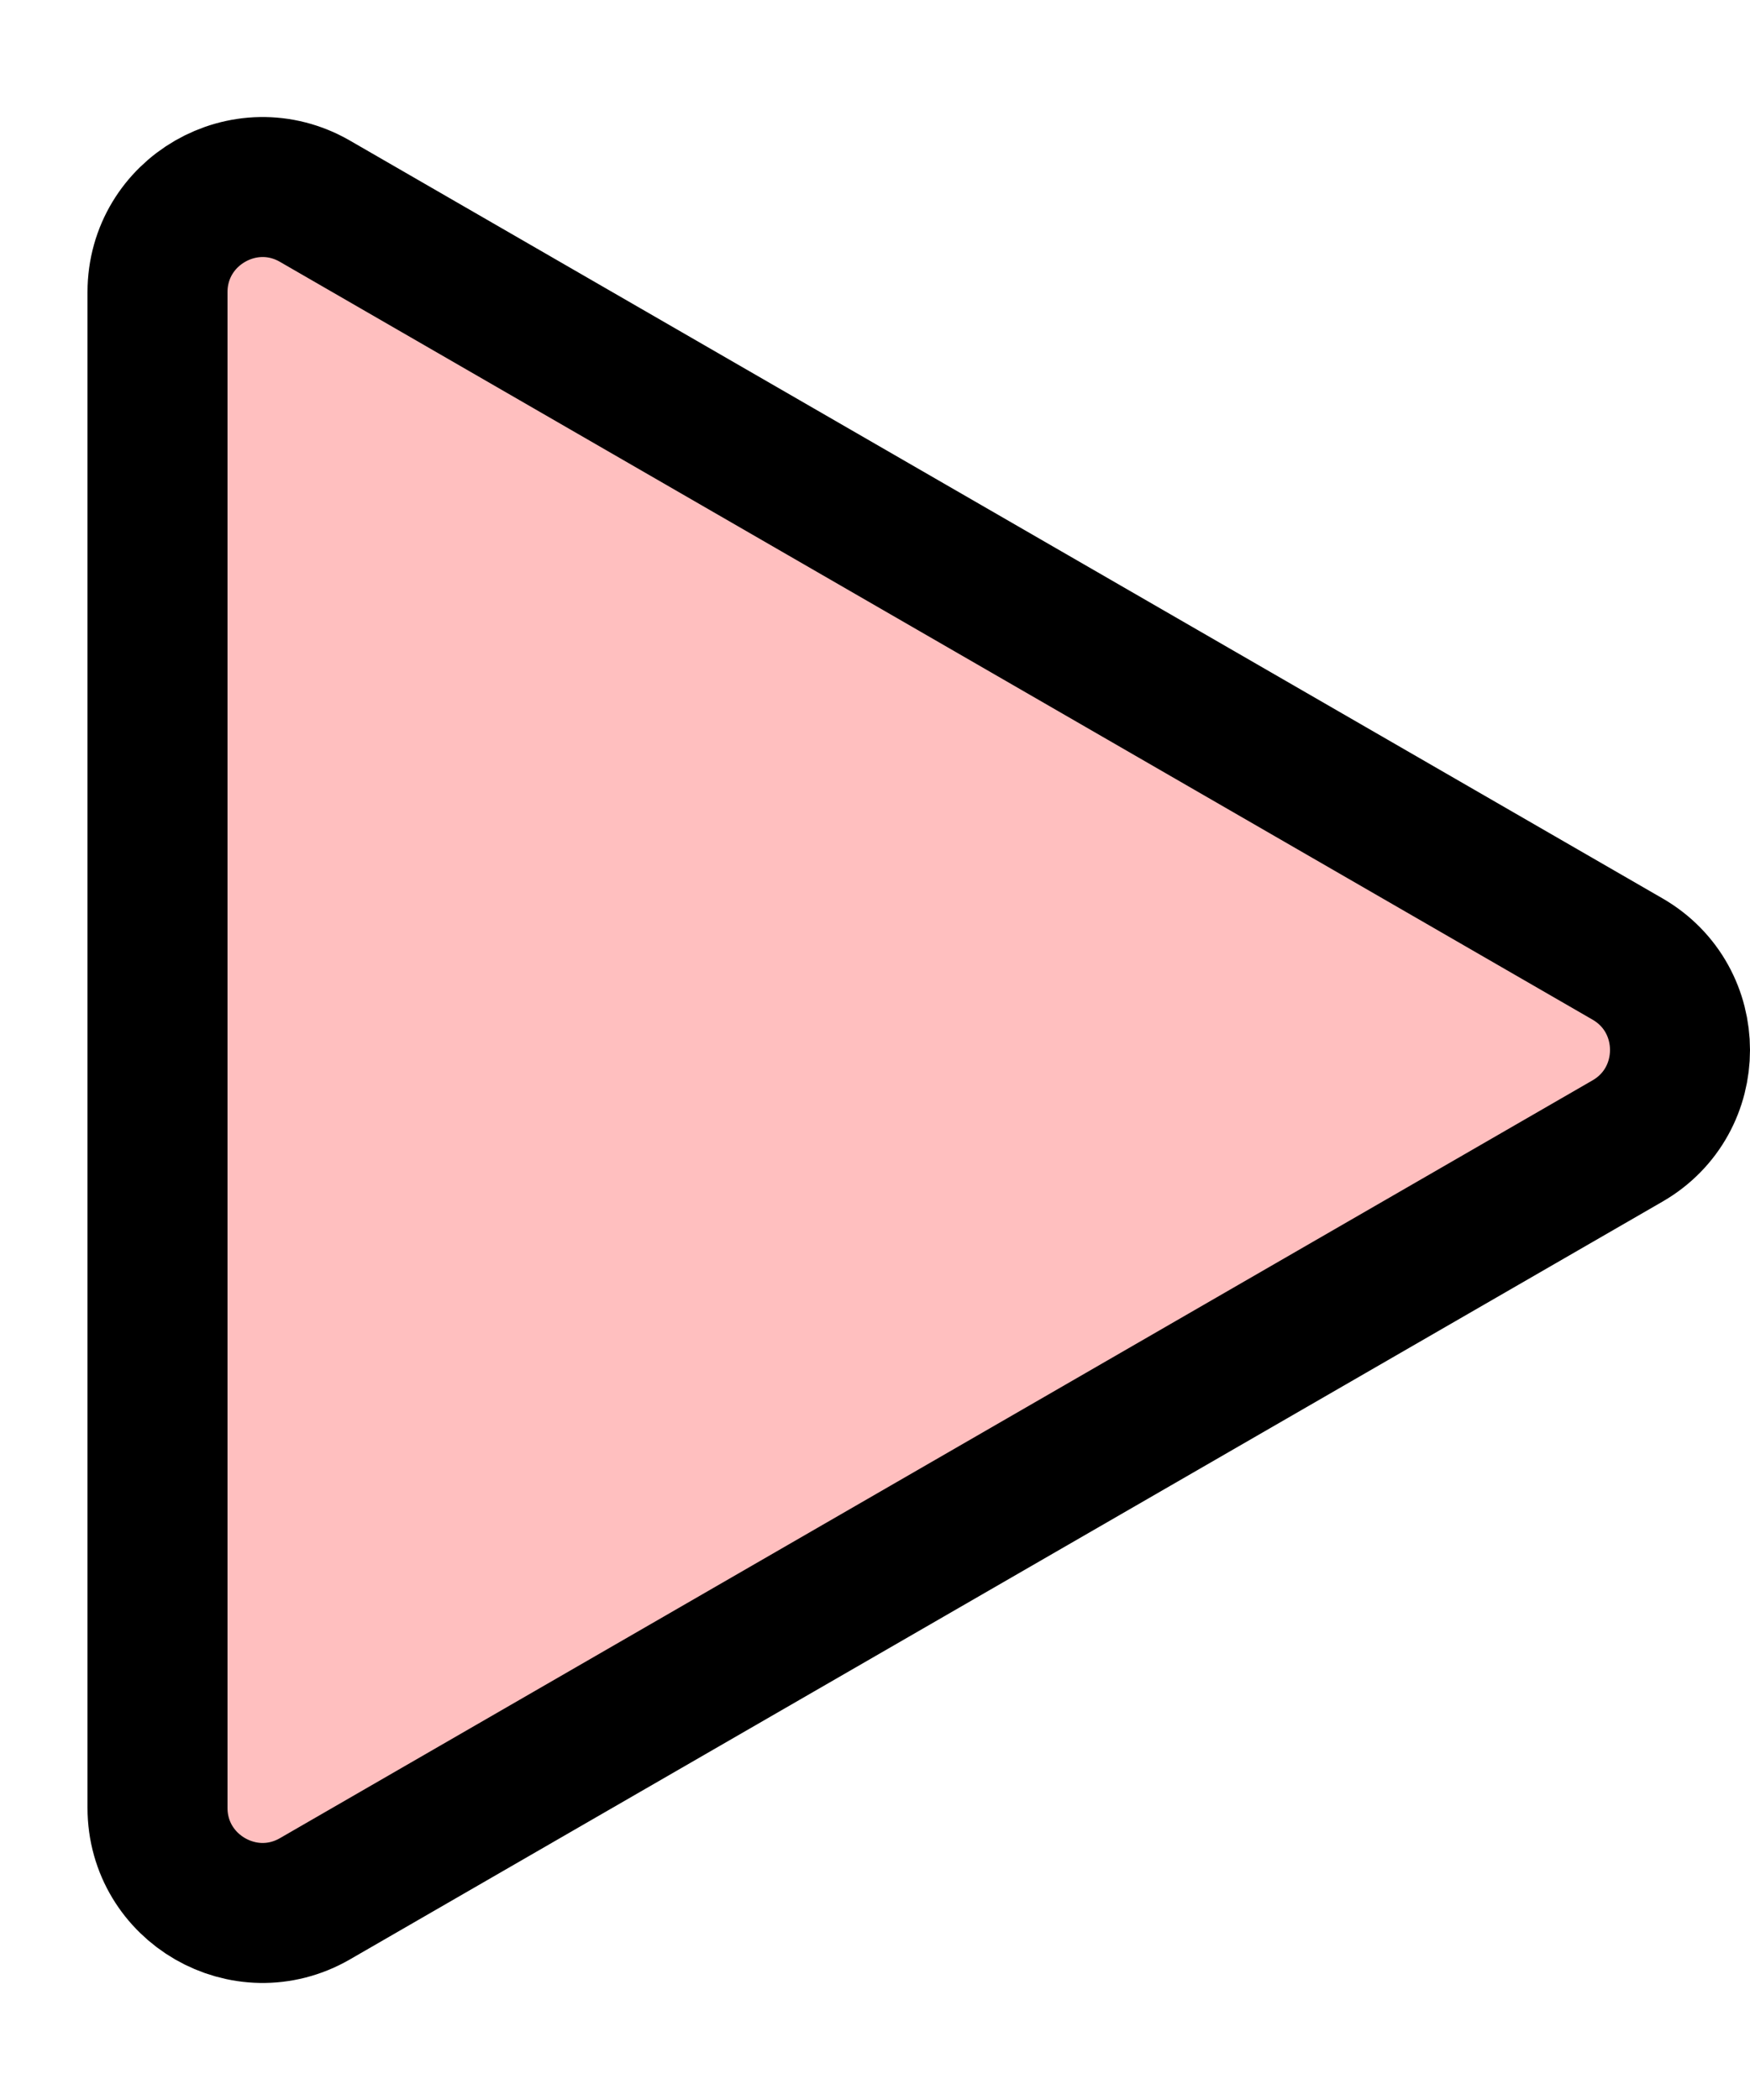 <svg width="10" height="12" viewBox="0 0 10 12" fill="none" xmlns="http://www.w3.org/2000/svg">
  <path d="M9.3 6.52L1.8 10.85C1.4 11.081 0.9 10.792 0.9 10.33L0.9 1.67C0.9 1.208 1.4 0.919 1.8 1.15L9.3 5.48C9.7 5.711 9.7 6.289 9.3 6.52Z" fill="#FFBFBF" stroke="black" stroke-width="0.8"/>
  </svg>
  